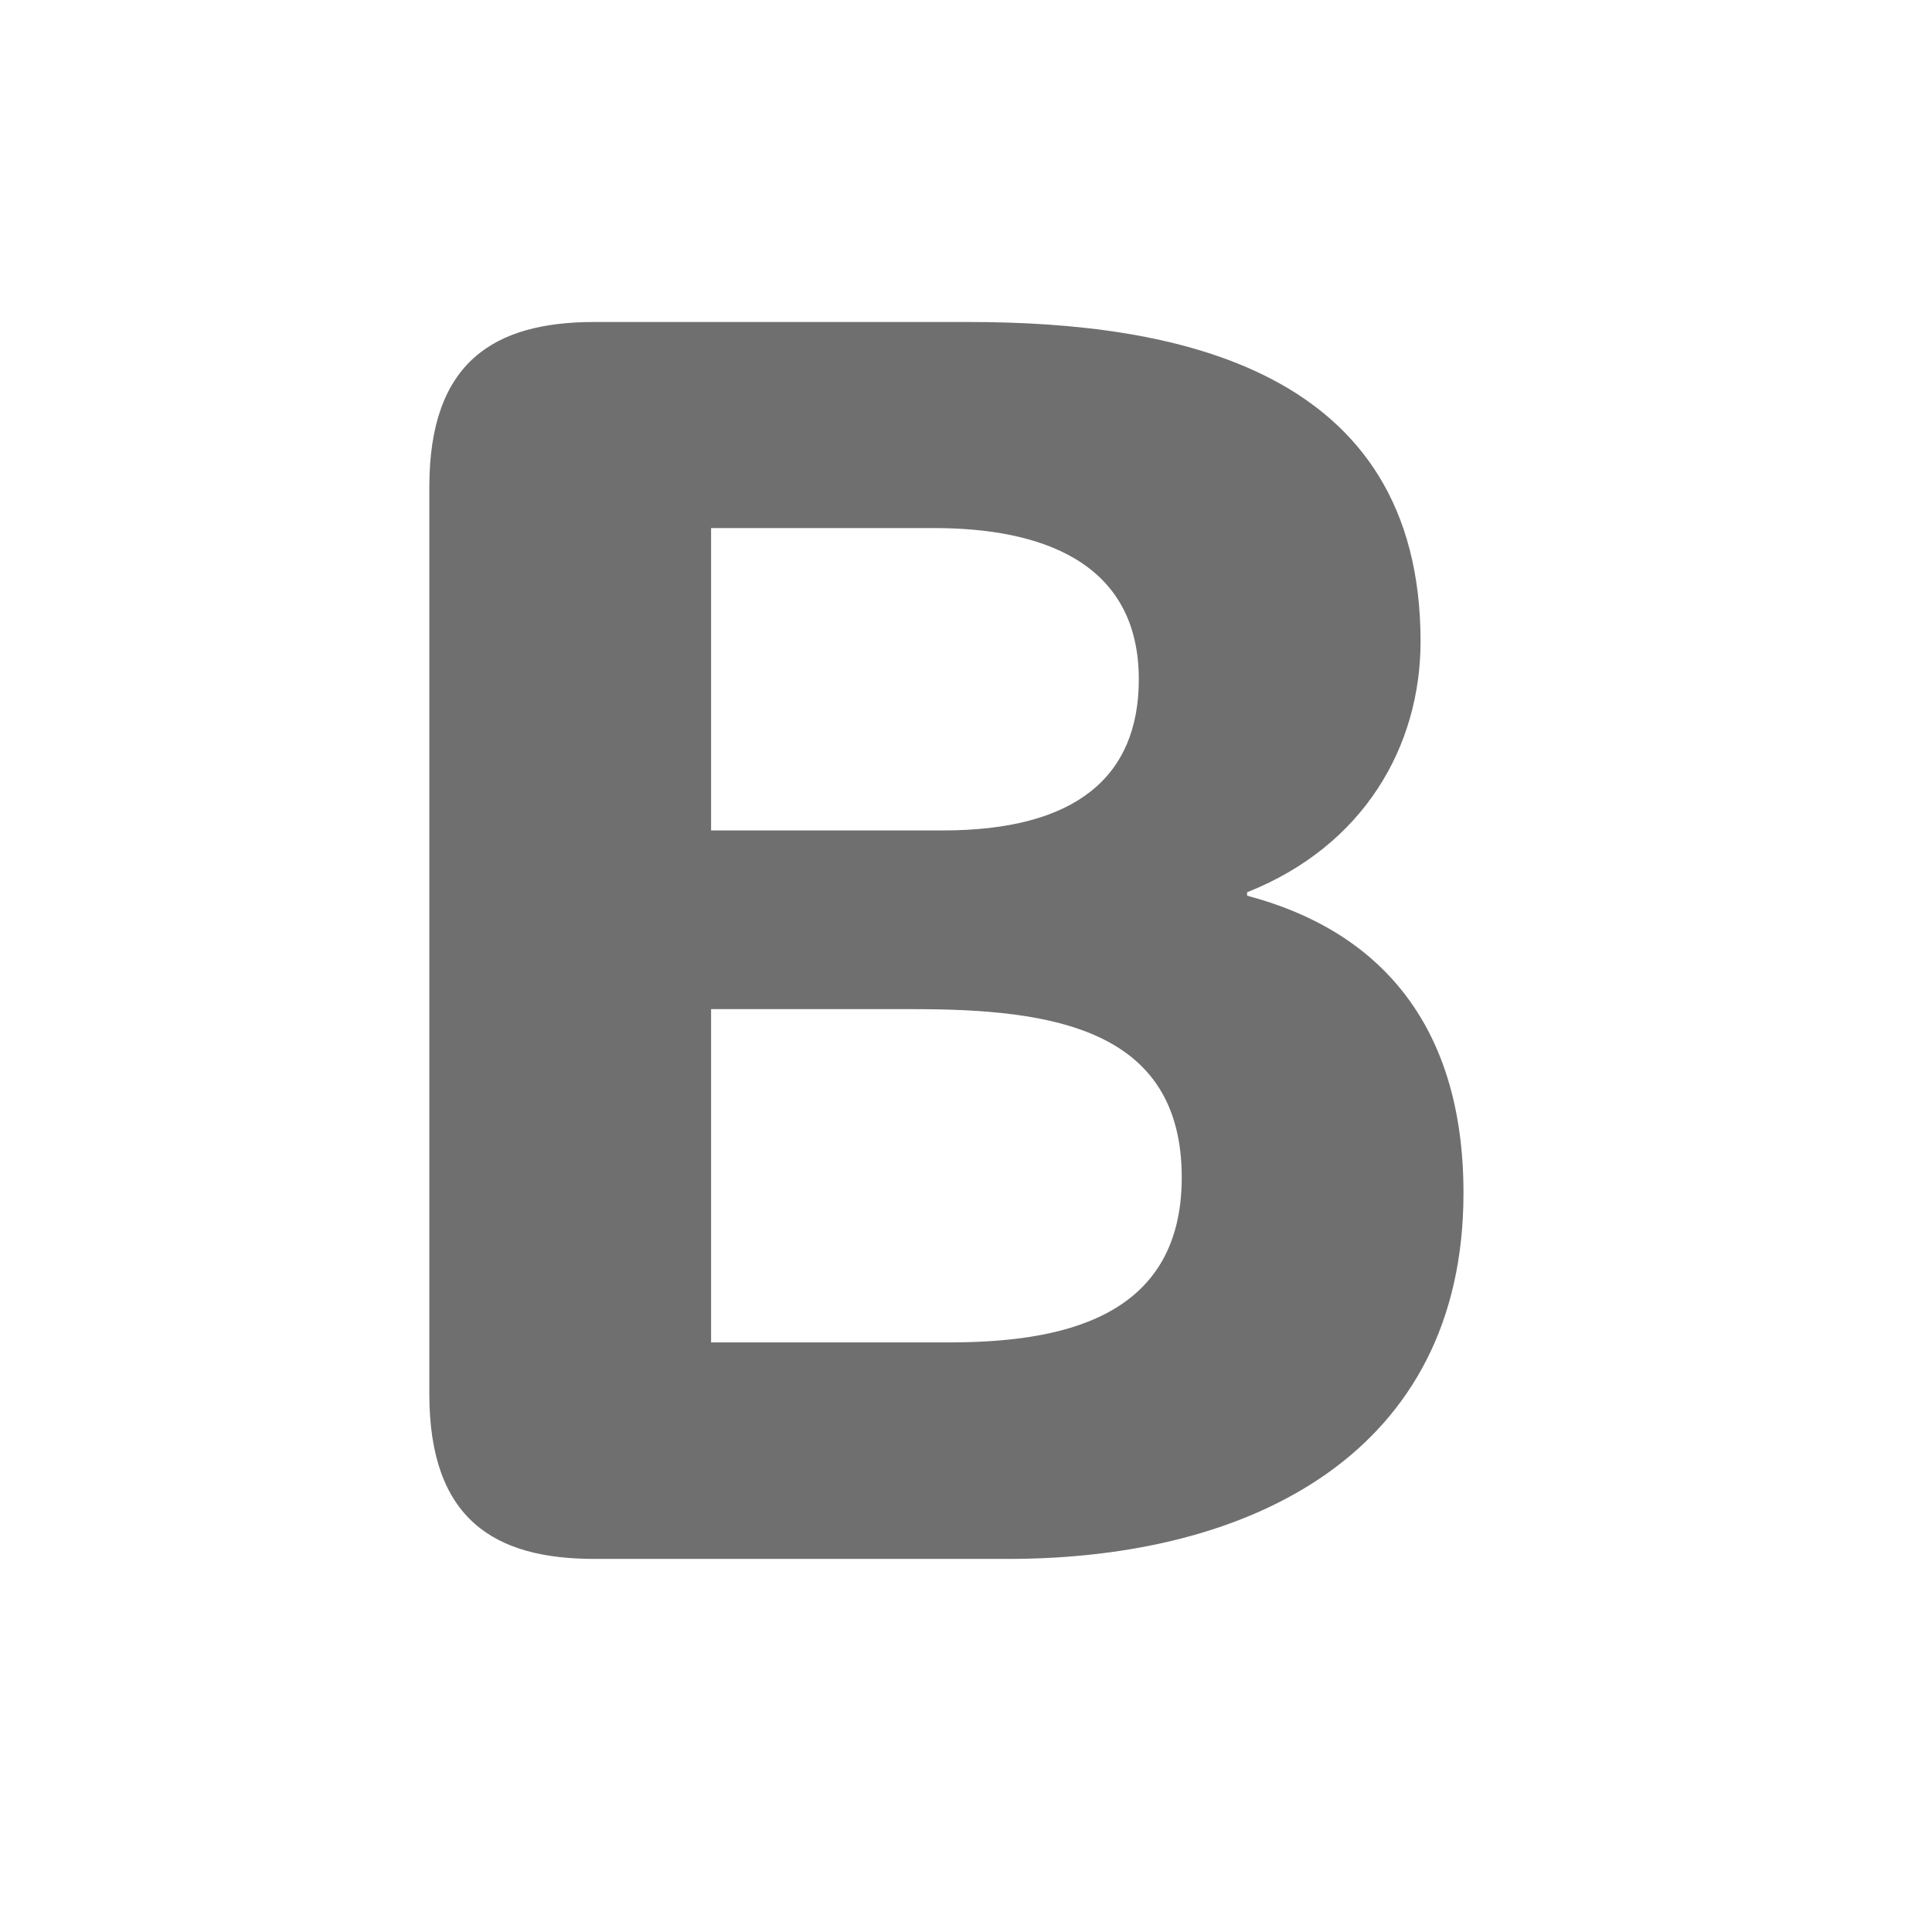 <svg width="18" height="18" viewBox="0 0 18 18" xmlns="http://www.w3.org/2000/svg"><title>bold</title><desc>Created with Sketch.</desc><path d="M4 4.536c0-1.168.608-1.536 1.536-1.536h3.489c1.921 0 4.21.431 4.21 2.976 0 .977-.528 1.905-1.616 2.337v.032c1.216.321 2.016 1.185 2.016 2.77 0 2.417-1.968 3.409-4.242 3.409h-3.857c-.928 0-1.536-.368-1.536-1.537v-8.451zm2.625 3.201h2.16c1.233 0 1.825-.496 1.825-1.408 0-1.105-.929-1.409-1.904-1.409h-2.081v2.817zm0 4.77h2.209c1.024 0 2.176-.208 2.176-1.537 0-1.392-1.216-1.568-2.497-1.568h-1.888v3.105z" fill="#6F6F6F"/></svg>